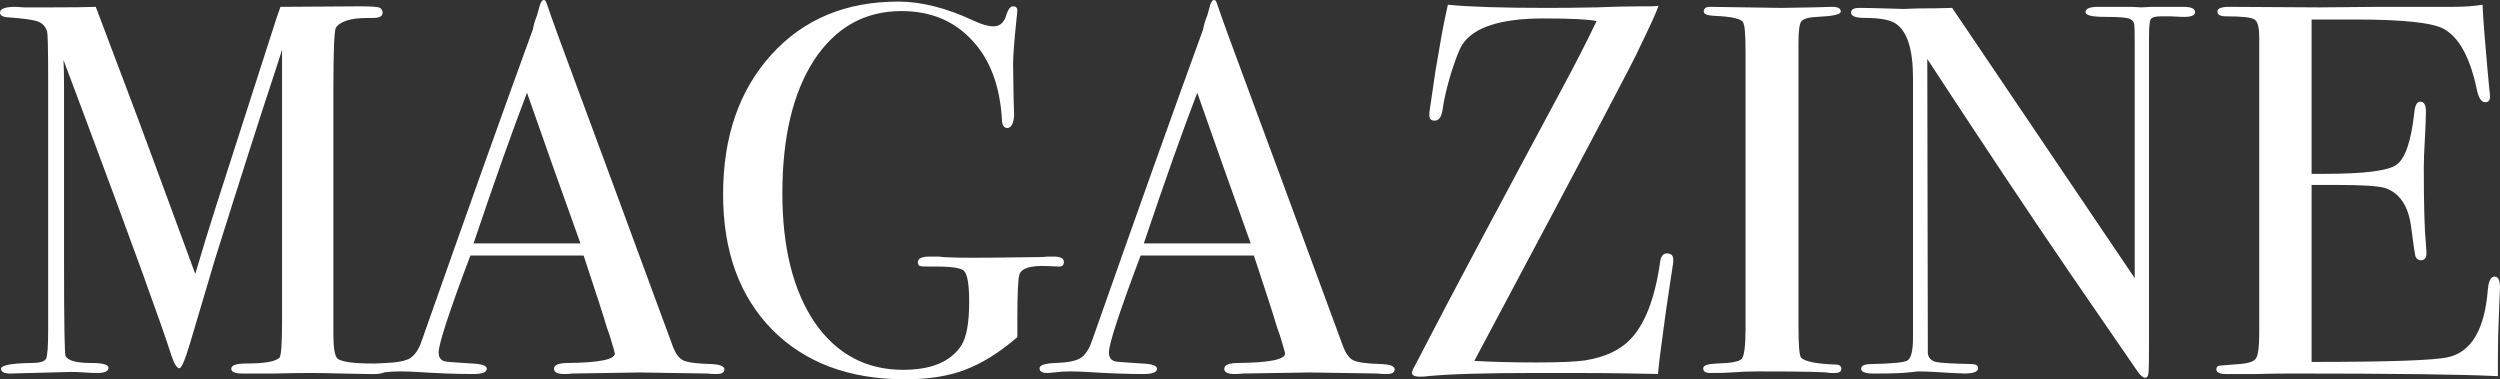 <svg width="145" height="22" viewBox="0 0 145 22" fill="none" xmlns="http://www.w3.org/2000/svg">
<rect x="0" y="0" width="145" height="22" fill="#333333" stroke="none"/>
<path d="M22.375 21.389C22.375 21.593 22.16 21.694 21.73 21.694H21.393C21.106 21.694 20.584 21.684 19.827 21.664C19.07 21.643 18.487 21.633 18.078 21.633C17.464 21.633 16.748 21.643 15.929 21.664C15.091 21.664 14.538 21.664 14.272 21.664H14.057C13.627 21.664 13.413 21.572 13.413 21.389C13.413 21.185 13.709 21.083 14.303 21.083C15.346 21.083 15.981 20.971 16.206 20.747C16.308 20.645 16.359 19.963 16.359 18.7V2.872C16.359 2.893 16.247 3.249 16.021 3.942C15.203 6.406 14.016 10.114 12.461 15.064L11.019 19.922C10.732 20.88 10.527 21.358 10.405 21.358C10.261 21.358 10.108 21.114 9.944 20.625C9.351 18.771 7.673 14.147 4.911 6.753L3.683 3.483C3.704 3.87 3.714 4.4 3.714 5.072V15.003C3.714 18.731 3.744 20.615 3.806 20.656C3.949 20.92 4.44 21.053 5.279 21.053C5.954 21.053 6.292 21.144 6.292 21.328C6.292 21.532 6.077 21.633 5.647 21.633C5.381 21.633 5.136 21.623 4.911 21.603C4.624 21.582 4.369 21.572 4.143 21.572L0.614 21.664C0.246 21.664 0.061 21.572 0.061 21.389C0.061 21.185 0.645 21.073 1.811 21.053C2.302 21.053 2.588 20.971 2.67 20.808C2.752 20.645 2.793 20.116 2.793 19.219V4.583C2.793 2.893 2.773 1.976 2.732 1.833C2.65 1.548 2.476 1.355 2.21 1.253C1.944 1.151 1.371 1.069 0.491 1.008C0.164 0.988 0 0.896 0 0.733C0 0.509 0.297 0.397 0.89 0.397C0.972 0.397 1.146 0.407 1.412 0.428H3.008C4.215 0.428 5.064 0.418 5.555 0.397C5.658 0.662 6.261 2.261 7.366 5.194C7.837 6.417 9.157 9.981 11.326 15.889C11.714 14.565 12.113 13.261 12.523 11.978L15.776 1.864C15.96 1.273 16.124 0.784 16.267 0.397L20.871 0.367C21.546 0.367 21.935 0.397 22.037 0.458C22.14 0.519 22.191 0.611 22.191 0.733C22.191 0.937 22.017 1.039 21.669 1.039C21.096 1.039 20.707 1.059 20.503 1.1C20.012 1.181 19.674 1.344 19.49 1.589C19.387 1.731 19.336 2.923 19.336 5.164V19.372C19.336 20.187 19.418 20.666 19.582 20.808C19.848 20.992 20.513 21.083 21.577 21.083H21.761C22.17 21.083 22.375 21.185 22.375 21.389Z" fill="white"/>
<path d="M42.014 21.419C42.014 21.603 41.861 21.694 41.554 21.694C41.349 21.694 41.165 21.684 41.002 21.664L37.104 21.603L33.206 21.664C33.062 21.684 32.909 21.694 32.745 21.694C32.336 21.694 32.132 21.593 32.132 21.389C32.132 21.165 32.408 21.053 32.96 21.053C34.761 21.032 35.661 20.849 35.661 20.503C35.661 20.482 35.641 20.401 35.6 20.258L35.354 19.433L35.201 19.006C35.017 18.374 34.566 16.979 33.85 14.819H27.282C26.054 18.079 25.441 19.953 25.441 20.442C25.441 20.727 25.563 20.9 25.809 20.961C25.87 20.982 26.382 21.022 27.343 21.083C27.937 21.104 28.234 21.206 28.234 21.389C28.234 21.593 27.968 21.694 27.436 21.694C26.494 21.694 25.4 21.654 24.151 21.572C23.845 21.552 23.527 21.542 23.2 21.542C22.873 21.542 22.555 21.562 22.248 21.603C22.085 21.623 21.952 21.633 21.849 21.633C21.563 21.633 21.42 21.542 21.42 21.358C21.42 21.175 21.737 21.073 22.371 21.053C23.026 21.032 23.497 20.941 23.783 20.778C24.07 20.594 24.295 20.258 24.458 19.769C27.098 12.273 29.246 6.254 30.904 1.711C30.945 1.467 31.027 1.192 31.149 0.886L31.303 0.336C31.364 0.112 31.446 0 31.548 0C31.61 0 31.661 0.061 31.702 0.183C31.968 0.978 32.571 2.638 33.513 5.164C34.249 7.14 36.081 12.1 39.007 20.044C39.17 20.493 39.375 20.778 39.62 20.9C39.886 21.022 40.419 21.093 41.217 21.114C41.748 21.134 42.014 21.236 42.014 21.419ZM33.666 14.117C33.339 13.2 32.797 11.682 32.039 9.564L30.566 5.378C29.707 7.619 28.674 10.531 27.466 14.117H33.666Z" fill="white"/>
<path d="M61.706 15.186C61.706 15.369 61.614 15.461 61.429 15.461L60.724 15.431C59.782 15.39 59.25 15.553 59.127 15.919C59.046 16.164 59.005 17.05 59.005 18.578V19.556C57.961 20.452 56.948 21.083 55.966 21.45C55.005 21.817 53.848 22 52.498 22C49.265 22 46.697 21.043 44.794 19.128C42.891 17.193 41.94 14.575 41.94 11.275C41.94 7.934 42.871 5.235 44.733 3.178C46.595 1.12 49.05 0.092 52.099 0.092C53.429 0.092 54.882 0.458 56.457 1.192C56.928 1.416 57.317 1.528 57.624 1.528C58.012 1.528 58.268 1.283 58.391 0.794C58.493 0.509 58.616 0.367 58.759 0.367C58.923 0.367 59.005 0.448 59.005 0.611C59.005 0.672 58.984 0.886 58.943 1.253C58.821 2.414 58.759 3.249 58.759 3.758L58.79 5.744C58.81 6.457 58.821 6.773 58.821 6.692C58.78 7.181 58.647 7.425 58.422 7.425C58.237 7.425 58.135 7.282 58.115 6.997C58.012 5.021 57.439 3.473 56.396 2.353C55.352 1.212 53.981 0.642 52.283 0.642C50.155 0.642 48.467 1.589 47.219 3.483C45.991 5.378 45.377 7.955 45.377 11.214C45.377 14.351 46.001 16.846 47.249 18.7C48.518 20.533 50.227 21.45 52.375 21.45C54.012 21.45 55.138 20.982 55.751 20.044C56.058 19.576 56.212 18.731 56.212 17.508C56.212 16.49 56.109 15.889 55.905 15.706C55.721 15.522 55.056 15.441 53.91 15.461C53.623 15.461 53.439 15.451 53.357 15.431C53.276 15.39 53.234 15.319 53.234 15.217C53.234 14.993 53.46 14.881 53.91 14.881H54.462C54.769 14.942 55.854 14.962 57.716 14.942L60.294 14.911C60.437 14.911 60.59 14.901 60.754 14.881C60.918 14.881 61.031 14.881 61.092 14.881C61.501 14.881 61.706 14.982 61.706 15.186Z" fill="white"/>
<path d="M80.89 21.419C80.89 21.603 80.736 21.694 80.429 21.694C80.225 21.694 80.041 21.684 79.877 21.664L75.979 21.603L72.081 21.664C71.938 21.684 71.784 21.694 71.621 21.694C71.211 21.694 71.007 21.593 71.007 21.389C71.007 21.165 71.283 21.053 71.835 21.053C73.636 21.032 74.536 20.849 74.536 20.503C74.536 20.482 74.516 20.401 74.475 20.258L74.229 19.433L74.076 19.006C73.892 18.374 73.442 16.979 72.725 14.819H66.157C64.93 18.079 64.316 19.953 64.316 20.442C64.316 20.727 64.439 20.9 64.684 20.961C64.746 20.982 65.257 21.022 66.219 21.083C66.812 21.104 67.109 21.206 67.109 21.389C67.109 21.593 66.843 21.694 66.311 21.694C65.37 21.694 64.275 21.654 63.027 21.572C62.72 21.552 62.403 21.542 62.075 21.542C61.748 21.542 61.431 21.562 61.124 21.603C60.96 21.623 60.827 21.633 60.725 21.633C60.438 21.633 60.295 21.542 60.295 21.358C60.295 21.175 60.612 21.073 61.246 21.053C61.901 21.032 62.372 20.941 62.658 20.778C62.945 20.594 63.17 20.258 63.334 19.769C65.973 12.273 68.122 6.254 69.779 1.711C69.82 1.467 69.902 1.192 70.025 0.886L70.178 0.336C70.239 0.112 70.321 0 70.424 0C70.485 0 70.536 0.061 70.577 0.183C70.843 0.978 71.447 2.638 72.388 5.164C73.124 7.14 74.956 12.1 77.882 20.044C78.046 20.493 78.25 20.778 78.496 20.9C78.762 21.022 79.294 21.093 80.092 21.114C80.624 21.134 80.89 21.236 80.89 21.419ZM72.541 14.117C72.214 13.2 71.672 11.682 70.915 9.564L69.441 5.378C68.582 7.619 67.549 10.531 66.341 14.117H72.541Z" fill="white"/>
<path d="M97.051 15.064C97.051 15.207 97.041 15.319 97.021 15.4L96.867 16.408C96.724 17.305 96.54 18.619 96.315 20.35C96.274 20.635 96.223 21.083 96.161 21.694C96.304 21.694 95.834 21.684 94.749 21.664C93.685 21.643 92.54 21.633 91.312 21.633H89.04C86.135 21.633 84.058 21.694 82.81 21.817C82.708 21.837 82.554 21.847 82.35 21.847C82.043 21.847 81.889 21.766 81.889 21.603C81.889 21.603 81.91 21.542 81.951 21.419C81.992 21.358 82.237 20.89 82.687 20.014C84.079 17.325 86.728 12.344 90.636 5.072C91.434 3.585 92.089 2.302 92.601 1.222C92.13 1.12 91.107 1.069 89.532 1.069C87.035 1.069 85.46 1.579 84.805 2.597C84.641 2.862 84.426 3.412 84.16 4.247C83.915 5.062 83.751 5.765 83.669 6.356C83.608 6.783 83.454 6.997 83.209 6.997C83.004 6.997 82.902 6.895 82.902 6.692C82.902 6.529 82.912 6.406 82.933 6.325L83.148 4.858C83.209 4.39 83.291 3.881 83.393 3.331L83.608 2.078C83.69 1.609 83.813 1.008 83.976 0.275C85.204 0.397 87.127 0.458 89.746 0.458C90.626 0.458 91.567 0.448 92.57 0.428C93.573 0.387 94.453 0.367 95.21 0.367H95.701C95.885 0.367 96.049 0.356 96.192 0.336C96.09 0.662 95.711 1.497 95.056 2.842C94.954 3.147 92.141 8.484 86.616 18.853C86.37 19.321 86.002 20.014 85.511 20.931C86.493 20.992 87.69 21.022 89.102 21.022C90.452 21.022 91.404 20.982 91.956 20.9C93.061 20.717 93.91 20.33 94.504 19.739C95.384 18.863 95.977 17.356 96.284 15.217C96.325 14.87 96.458 14.697 96.683 14.697C96.928 14.697 97.051 14.819 97.051 15.064Z" fill="white"/>
<path d="M106.797 21.389C106.797 21.552 106.674 21.633 106.429 21.633H106.122C105.999 21.572 104.607 21.542 101.947 21.542C101.436 21.542 100.924 21.562 100.413 21.603C100.147 21.623 99.738 21.633 99.185 21.633C98.919 21.633 98.786 21.542 98.786 21.358C98.786 21.195 99.052 21.104 99.584 21.083C100.403 21.063 100.883 20.971 101.027 20.808C101.17 20.625 101.242 20.034 101.242 19.036V2.964C101.242 1.966 101.19 1.406 101.088 1.283C100.965 1.08 100.403 0.957 99.4 0.917C99.011 0.896 98.817 0.815 98.817 0.672C98.817 0.489 98.94 0.397 99.185 0.397L103.329 0.458C103.636 0.458 104.229 0.448 105.109 0.428L106.275 0.397C106.602 0.397 106.766 0.489 106.766 0.672C106.766 0.835 106.316 0.937 105.416 0.978C104.904 0.998 104.587 1.09 104.464 1.253C104.362 1.416 104.311 1.844 104.311 2.536V18.853C104.311 20.014 104.362 20.645 104.464 20.747C104.689 20.971 105.354 21.104 106.459 21.144C106.684 21.144 106.797 21.226 106.797 21.389Z" fill="white"/>
<path d="M127.313 0.703C127.313 0.906 127.058 0.998 126.546 0.978L125.871 0.947H125.318C124.991 0.947 124.797 1.008 124.735 1.131C124.674 1.232 124.643 1.569 124.643 2.139V19.739C124.643 20.819 124.633 21.45 124.612 21.633C124.592 21.817 124.531 21.908 124.428 21.908C124.306 21.908 124.162 21.796 123.999 21.572L120.07 15.858C117.799 12.538 115.036 8.393 111.783 3.422L111.814 20.472C111.834 20.737 111.988 20.91 112.274 20.992C112.561 21.053 113.246 21.093 114.33 21.114C114.596 21.114 114.729 21.195 114.729 21.358C114.729 21.562 114.463 21.664 113.931 21.664C113.747 21.664 113.164 21.633 112.182 21.572C111.855 21.552 111.537 21.542 111.231 21.542C111.251 21.542 111.067 21.562 110.678 21.603C110.31 21.643 109.737 21.664 108.959 21.664H108.652C108.182 21.664 107.946 21.572 107.946 21.389C107.946 21.206 108.151 21.114 108.56 21.114C109.768 21.093 110.463 21.022 110.647 20.9C110.852 20.757 110.954 20.319 110.954 19.586V4.522C110.954 2.831 110.606 1.772 109.911 1.344C109.583 1.141 109 1.039 108.161 1.039C107.629 1.039 107.363 0.937 107.363 0.733C107.363 0.55 107.517 0.458 107.824 0.458C108.233 0.458 108.755 0.469 109.389 0.489C110.023 0.509 110.361 0.519 110.402 0.519C110.463 0.519 110.75 0.509 111.261 0.489C111.936 0.489 112.591 0.479 113.226 0.458L123.814 16.133V2.536C123.814 1.905 123.804 1.528 123.784 1.406C123.763 1.263 123.681 1.161 123.538 1.1C123.395 1.019 122.904 0.978 122.065 0.978C121.328 0.978 120.96 0.886 120.96 0.703C120.96 0.499 121.206 0.397 121.697 0.397H122.771C123.037 0.397 123.323 0.397 123.63 0.397C123.958 0.418 124.152 0.428 124.213 0.428C124.234 0.428 124.418 0.418 124.766 0.397C125.093 0.397 125.4 0.397 125.687 0.397H126.638C127.088 0.397 127.313 0.499 127.313 0.703Z" fill="white"/>
<path d="M145 16.683C145 16.765 144.98 17.264 144.939 18.181C144.898 19.097 144.877 19.973 144.877 20.808V21.817C142.872 21.715 138.902 21.664 132.969 21.664C132.252 21.664 131.546 21.674 130.851 21.694C130.155 21.694 129.684 21.694 129.439 21.694H129.132C128.743 21.694 128.549 21.603 128.549 21.419C128.549 21.297 128.61 21.226 128.733 21.206C128.794 21.206 129.183 21.175 129.899 21.114C130.431 21.073 130.748 20.961 130.851 20.778C130.973 20.594 131.035 20.116 131.035 19.342V2.169C131.035 1.579 130.943 1.232 130.759 1.131C130.595 1.008 130.042 0.947 129.101 0.947C128.774 0.947 128.61 0.856 128.61 0.672C128.61 0.489 128.835 0.397 129.285 0.397L134.534 0.428C134.718 0.428 135.874 0.418 138.002 0.397C140.13 0.397 141.562 0.397 142.299 0.397C142.913 0.397 143.476 0.356 143.987 0.275C144.028 1.151 144.12 2.363 144.263 3.911L144.386 5.225C144.407 5.327 144.417 5.459 144.417 5.622C144.417 5.826 144.325 5.928 144.141 5.928C143.916 5.928 143.752 5.673 143.65 5.164C143.261 3.331 142.626 2.169 141.747 1.681C141.092 1.314 139.373 1.131 136.59 1.131H134.073V10.083H134.81C137.102 10.083 138.493 9.91 138.984 9.564C139.496 9.218 139.844 8.209 140.028 6.539C140.069 6.111 140.181 5.897 140.365 5.897C140.59 5.897 140.703 6.081 140.703 6.447C140.703 6.814 140.683 7.354 140.642 8.067C140.601 8.78 140.58 9.319 140.58 9.686C140.58 11.866 140.621 13.363 140.703 14.178C140.723 14.382 140.734 14.555 140.734 14.697C140.734 14.962 140.621 15.094 140.396 15.094C140.253 15.094 140.151 15.013 140.089 14.85C140.048 14.667 139.966 14.096 139.844 13.139C139.68 11.937 139.179 11.194 138.34 10.908C137.971 10.786 137.01 10.725 135.455 10.725H134.073V20.992C138.575 20.992 141.215 20.9 141.992 20.717C143.343 20.411 144.11 19.107 144.294 16.806C144.335 16.296 144.468 16.042 144.693 16.042C144.898 16.042 145 16.256 145 16.683Z" fill="white"/>
</svg>
